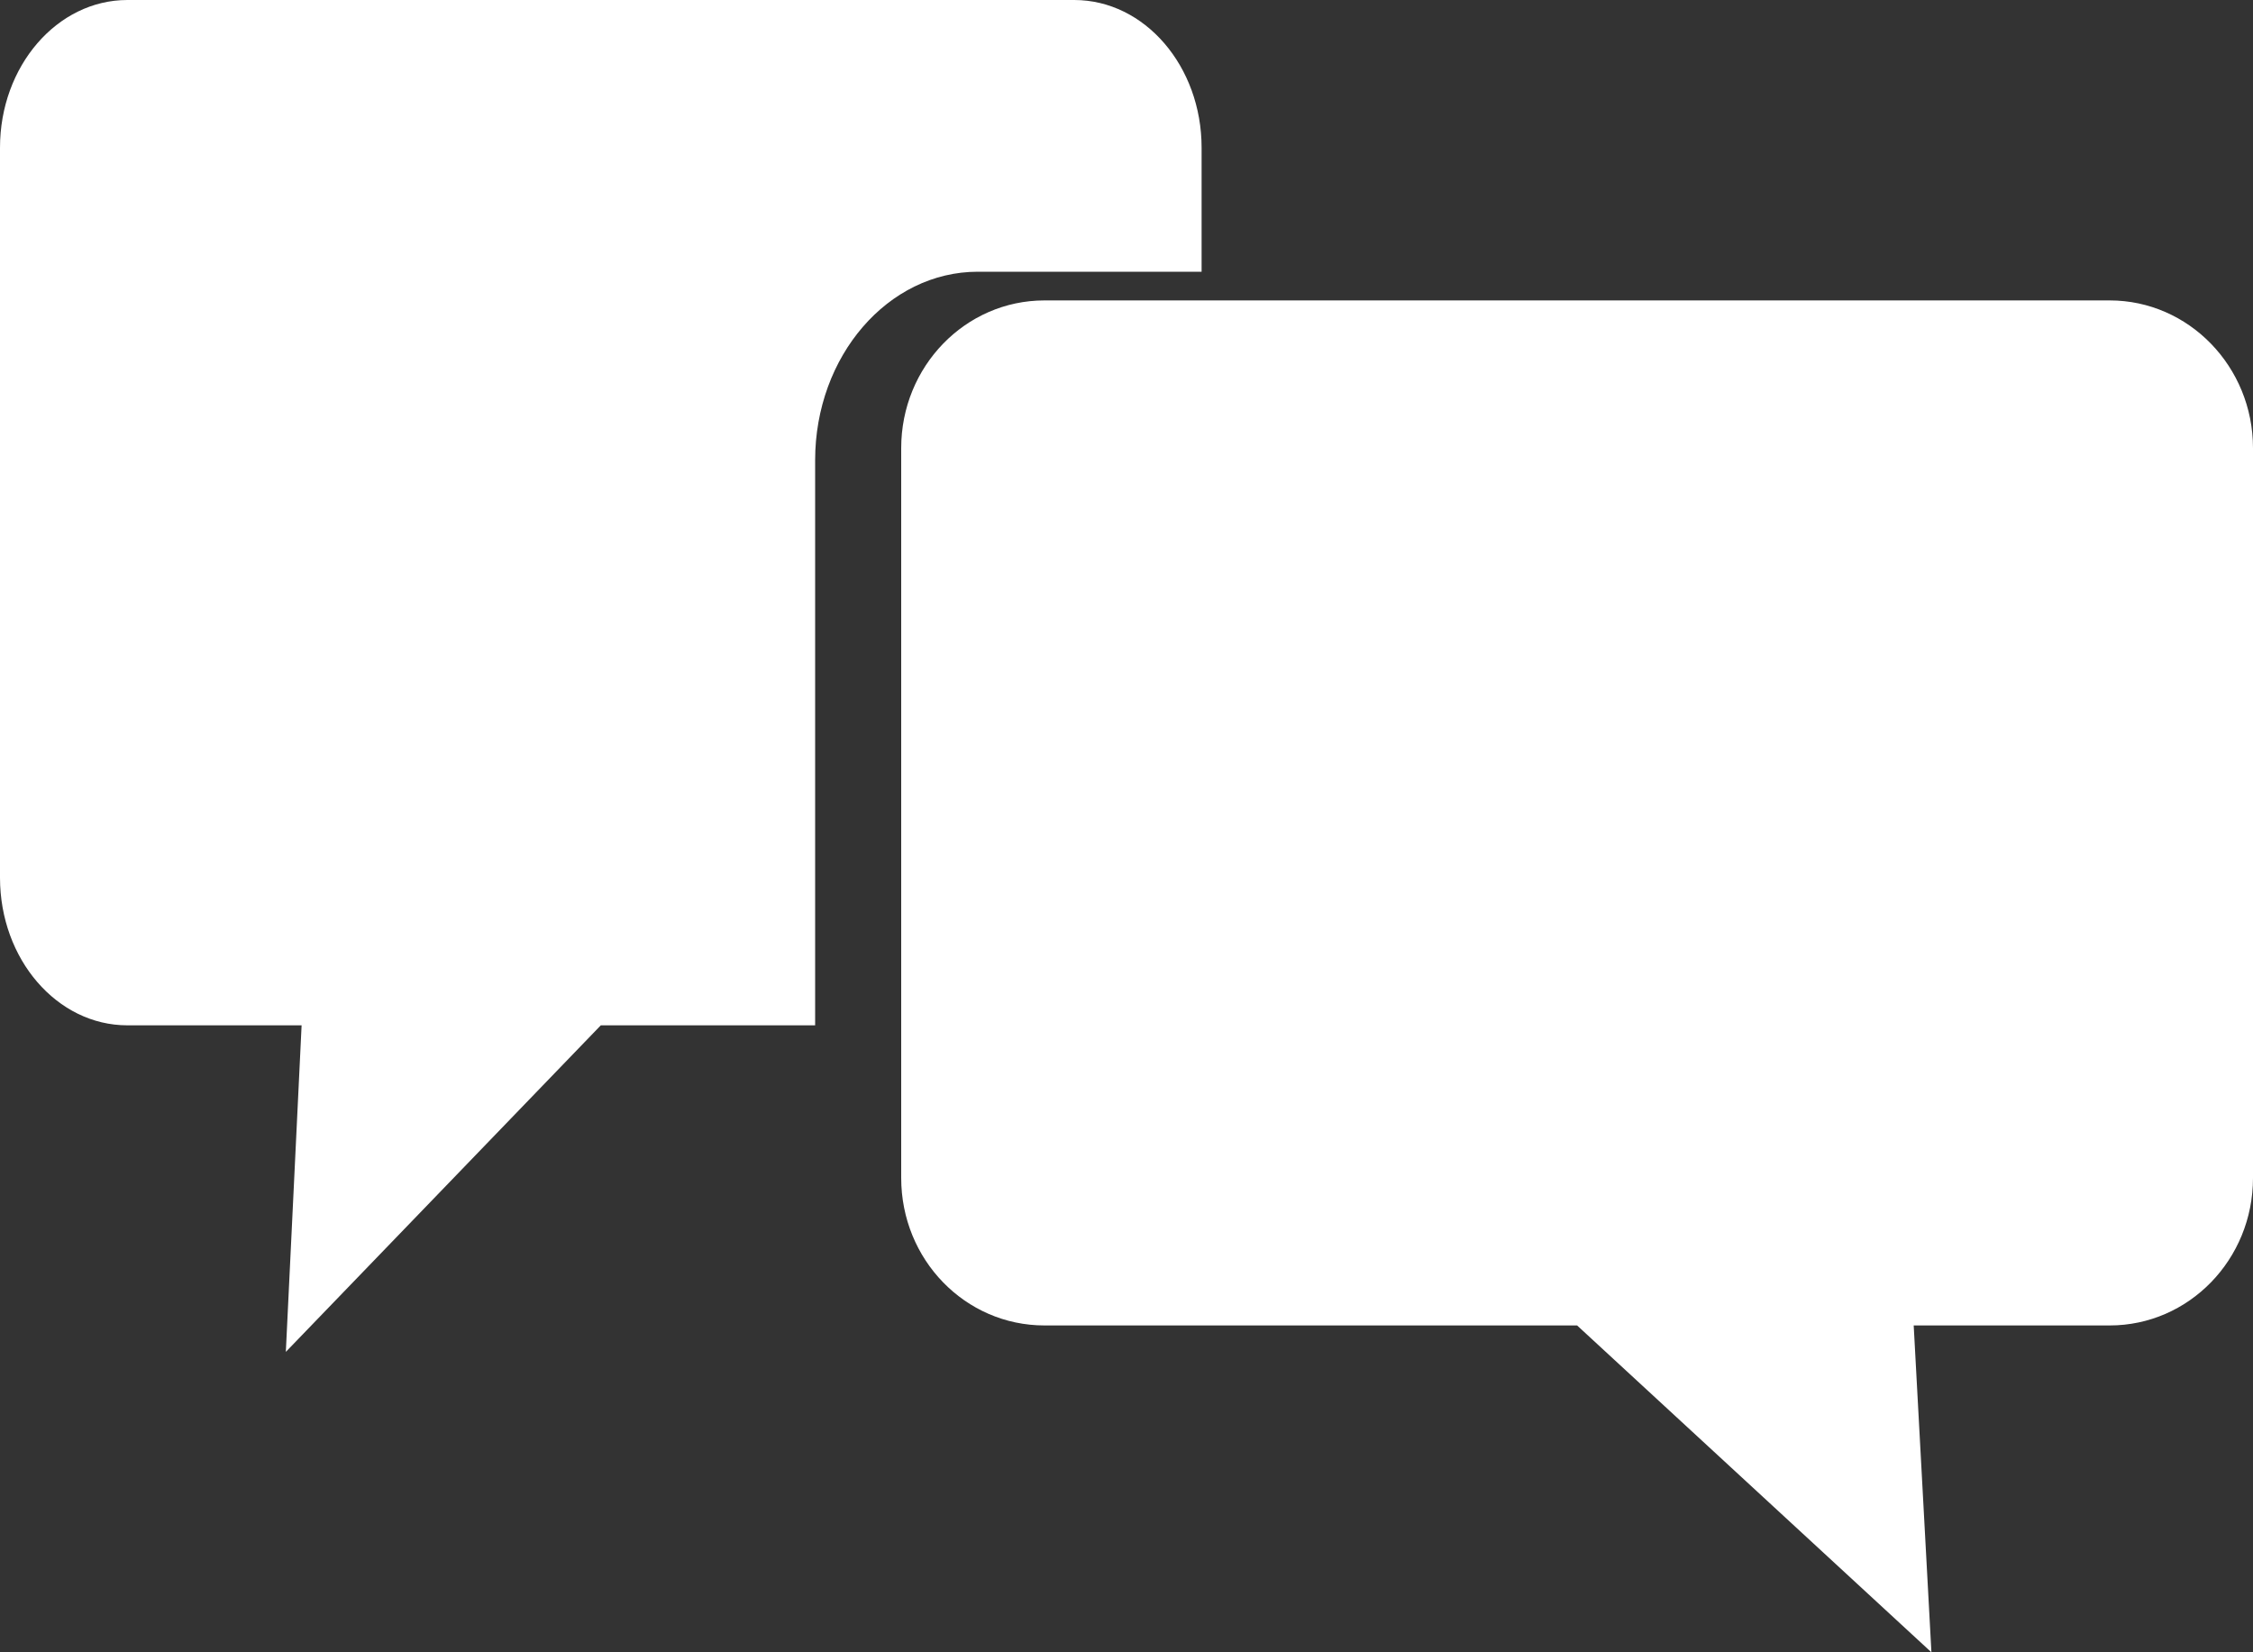 <svg width="15" height="11" viewBox="0 0 15 11" fill="none" xmlns="http://www.w3.org/2000/svg">
<rect x="0" y="0" width="15" height="11" fill="#333333" stroke="none"/>
<path fill-rule="evenodd" clip-rule="evenodd" d="M7.765 1.809H6.51C5.912 1.809 5.427 2.371 5.427 3.064V6.554V6.826H4L1.903 9L2.008 6.826H0.848C0.38 6.826 0 6.386 0 5.843V0.983C0 0.441 0.38 0 0.848 0H7.152C7.621 0 8 0.441 8 0.983V1.809H7.765ZM8.894 2H14.046C14.572 2 15 2.441 15 2.983V7.842C15 8.386 14.572 8.824 14.046 8.824H12.741L12.859 11L10.5 8.824H6.954C6.426 8.824 6 8.386 6 7.842V7.017V6.745V6.473V2.983C6 2.441 6.426 2 6.954 2H8.366H8.63H8.894Z" fill="white"/>
</svg>
